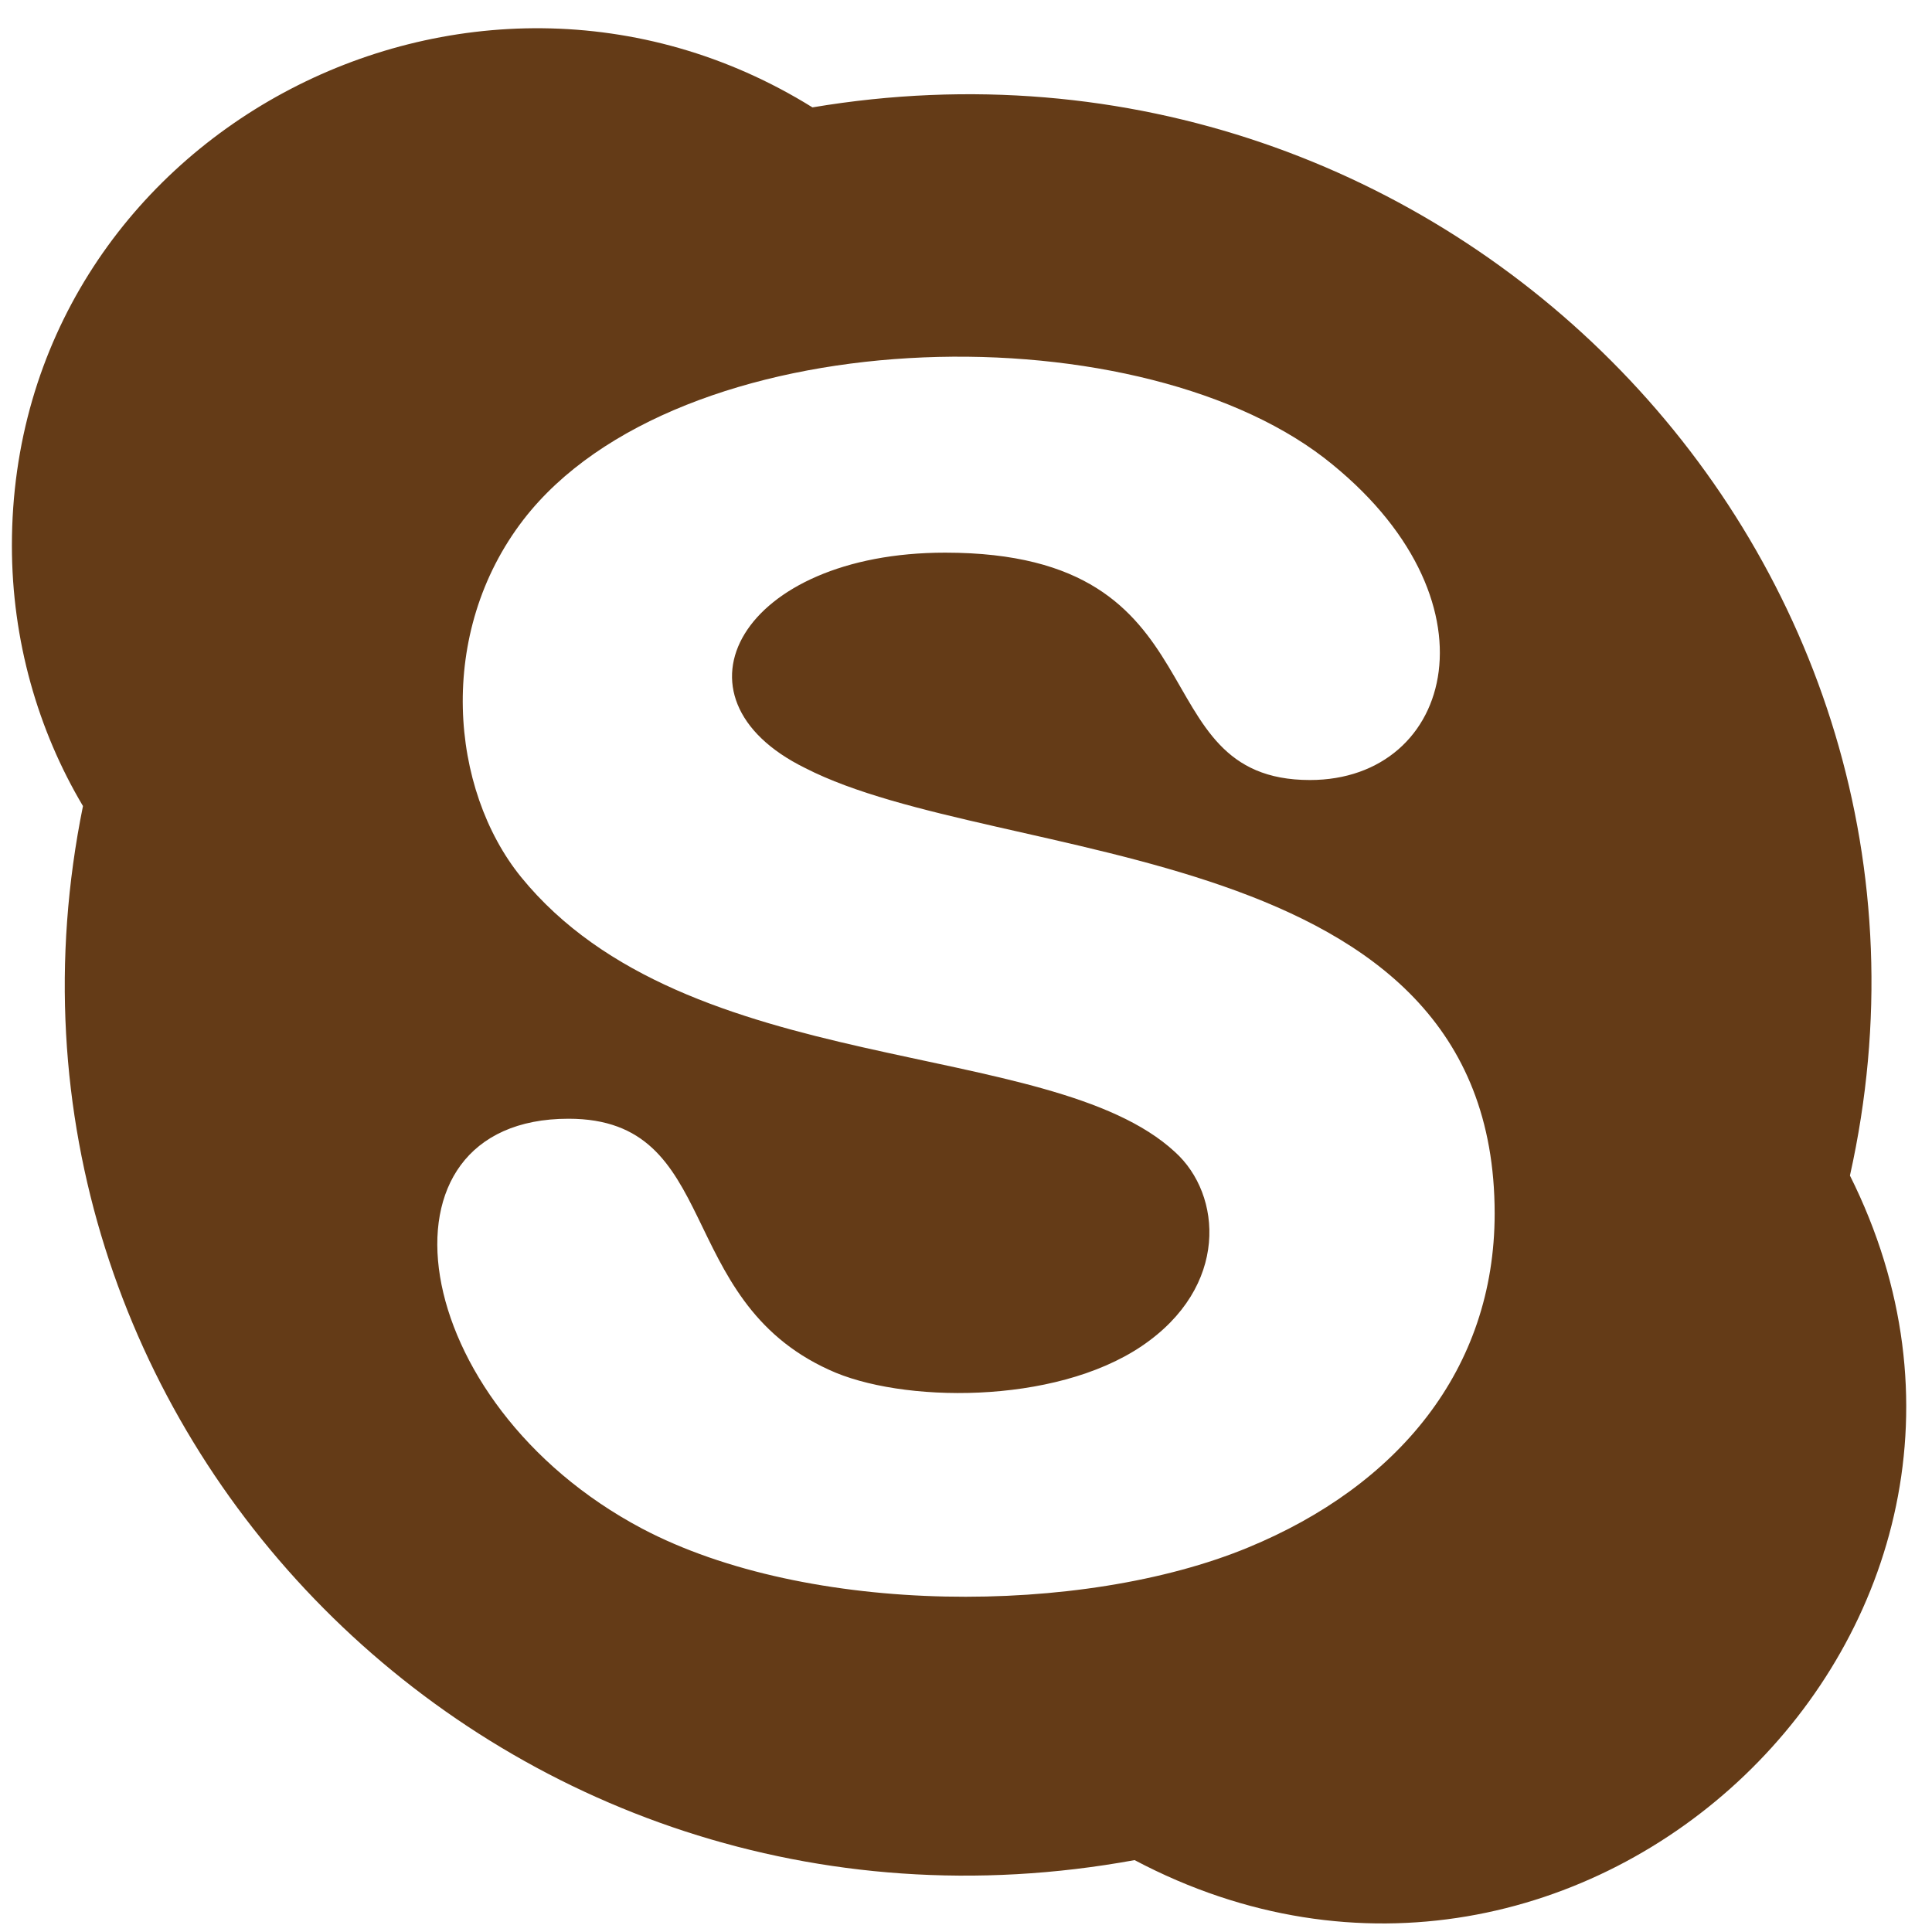 <svg width="19" height="19" viewBox="0 0 19 19" fill="none" xmlns="http://www.w3.org/2000/svg">
<path d="M18.193 11.561C19.544 5.505 14.233 0.007 7.99 1.056C4.613 -1.041 0.117 1.335 0.117 5.365C0.117 6.297 0.373 7.182 0.816 7.927C-0.419 14.007 4.916 19.434 11.158 18.293C15.561 20.622 20.406 15.987 18.193 11.561ZM12.276 15.218C10.646 15.893 7.944 15.893 6.313 15.032C3.984 13.797 3.588 11.002 5.591 11.002C7.105 11.002 6.616 12.772 8.153 13.471C8.852 13.797 10.366 13.82 11.228 13.238C12.09 12.656 12.02 11.747 11.554 11.328C10.32 10.187 6.756 10.629 5.125 8.626C4.426 7.764 4.287 6.227 5.149 5.109C6.663 3.152 11.112 3.036 13.022 4.503C14.792 5.877 14.303 7.671 12.882 7.671C11.181 7.671 12.067 5.435 9.295 5.435C7.292 5.435 6.5 6.856 7.92 7.554C9.831 8.533 14.699 8.207 14.699 11.934C14.699 13.471 13.744 14.612 12.276 15.218Z" fill="#643B17"/>
</svg>
